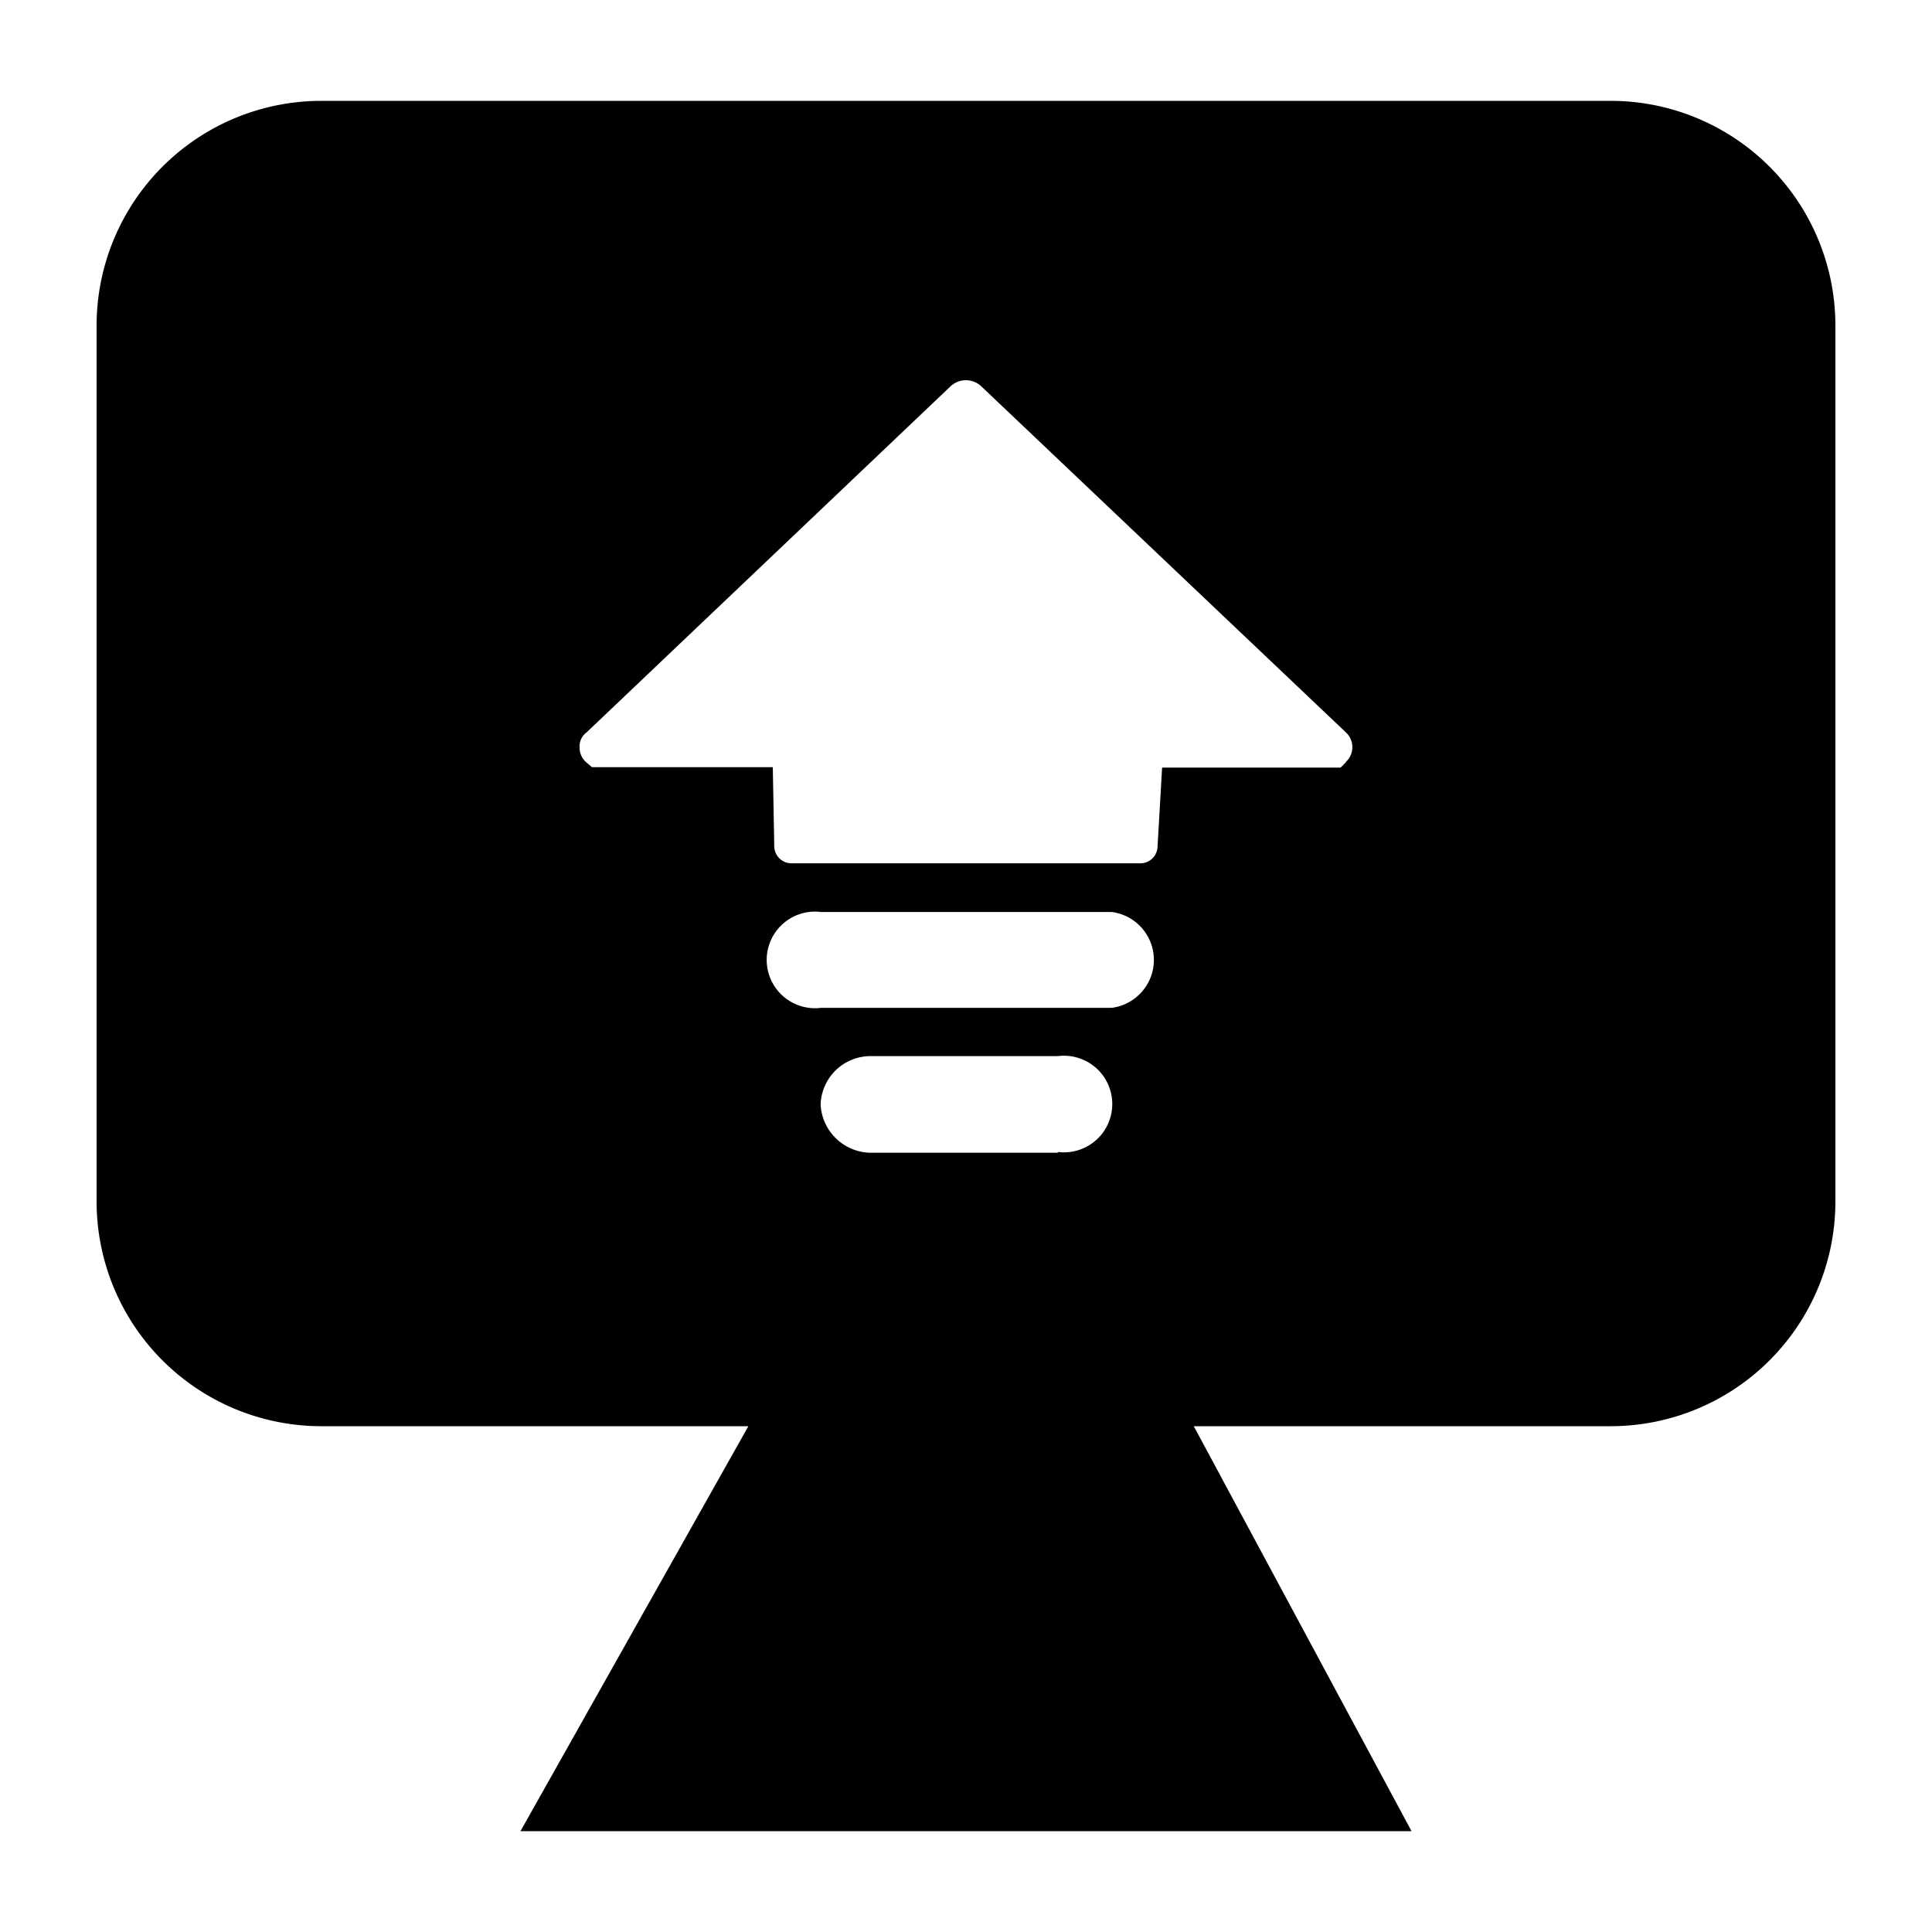 <svg id="图层_1" data-name="图层 1" xmlns="http://www.w3.org/2000/svg" viewBox="0 0 200 200"><path d="M166.8,10.44H33.2A23.27,23.27,0,0,0,10,33.64v90.8a23.27,23.27,0,0,0,23.2,23.2H77.47L53.88,189.56h92.24l-22.54-41.92H166.8a23.27,23.27,0,0,0,23.2-23.2V33.64A23.27,23.27,0,0,0,166.8,10.44ZM109.51,119.33H90.39a5.26,5.26,0,0,1-5.44-5,5.18,5.18,0,0,1,5.36-5h19.2a5,5,0,1,1,0,9.92Zm5.6-15H85a5,5,0,1,1,0-9.92h30.08a5,5,0,0,1,0,9.92Zm24.23-25.43-.56.56H120.3l-.47,8.15a1.78,1.78,0,0,1-1.76,1.76H81.91a1.79,1.79,0,0,1-1.76-1.84L80,79.42H61.28l-.56-.48a2,2,0,0,1-.72-1.6,1.76,1.76,0,0,1,.72-1.52L98.39,40a2.32,2.32,0,0,1,3.2,0l37.75,35.83A2.08,2.08,0,0,1,139.34,78.86Z"/></svg>